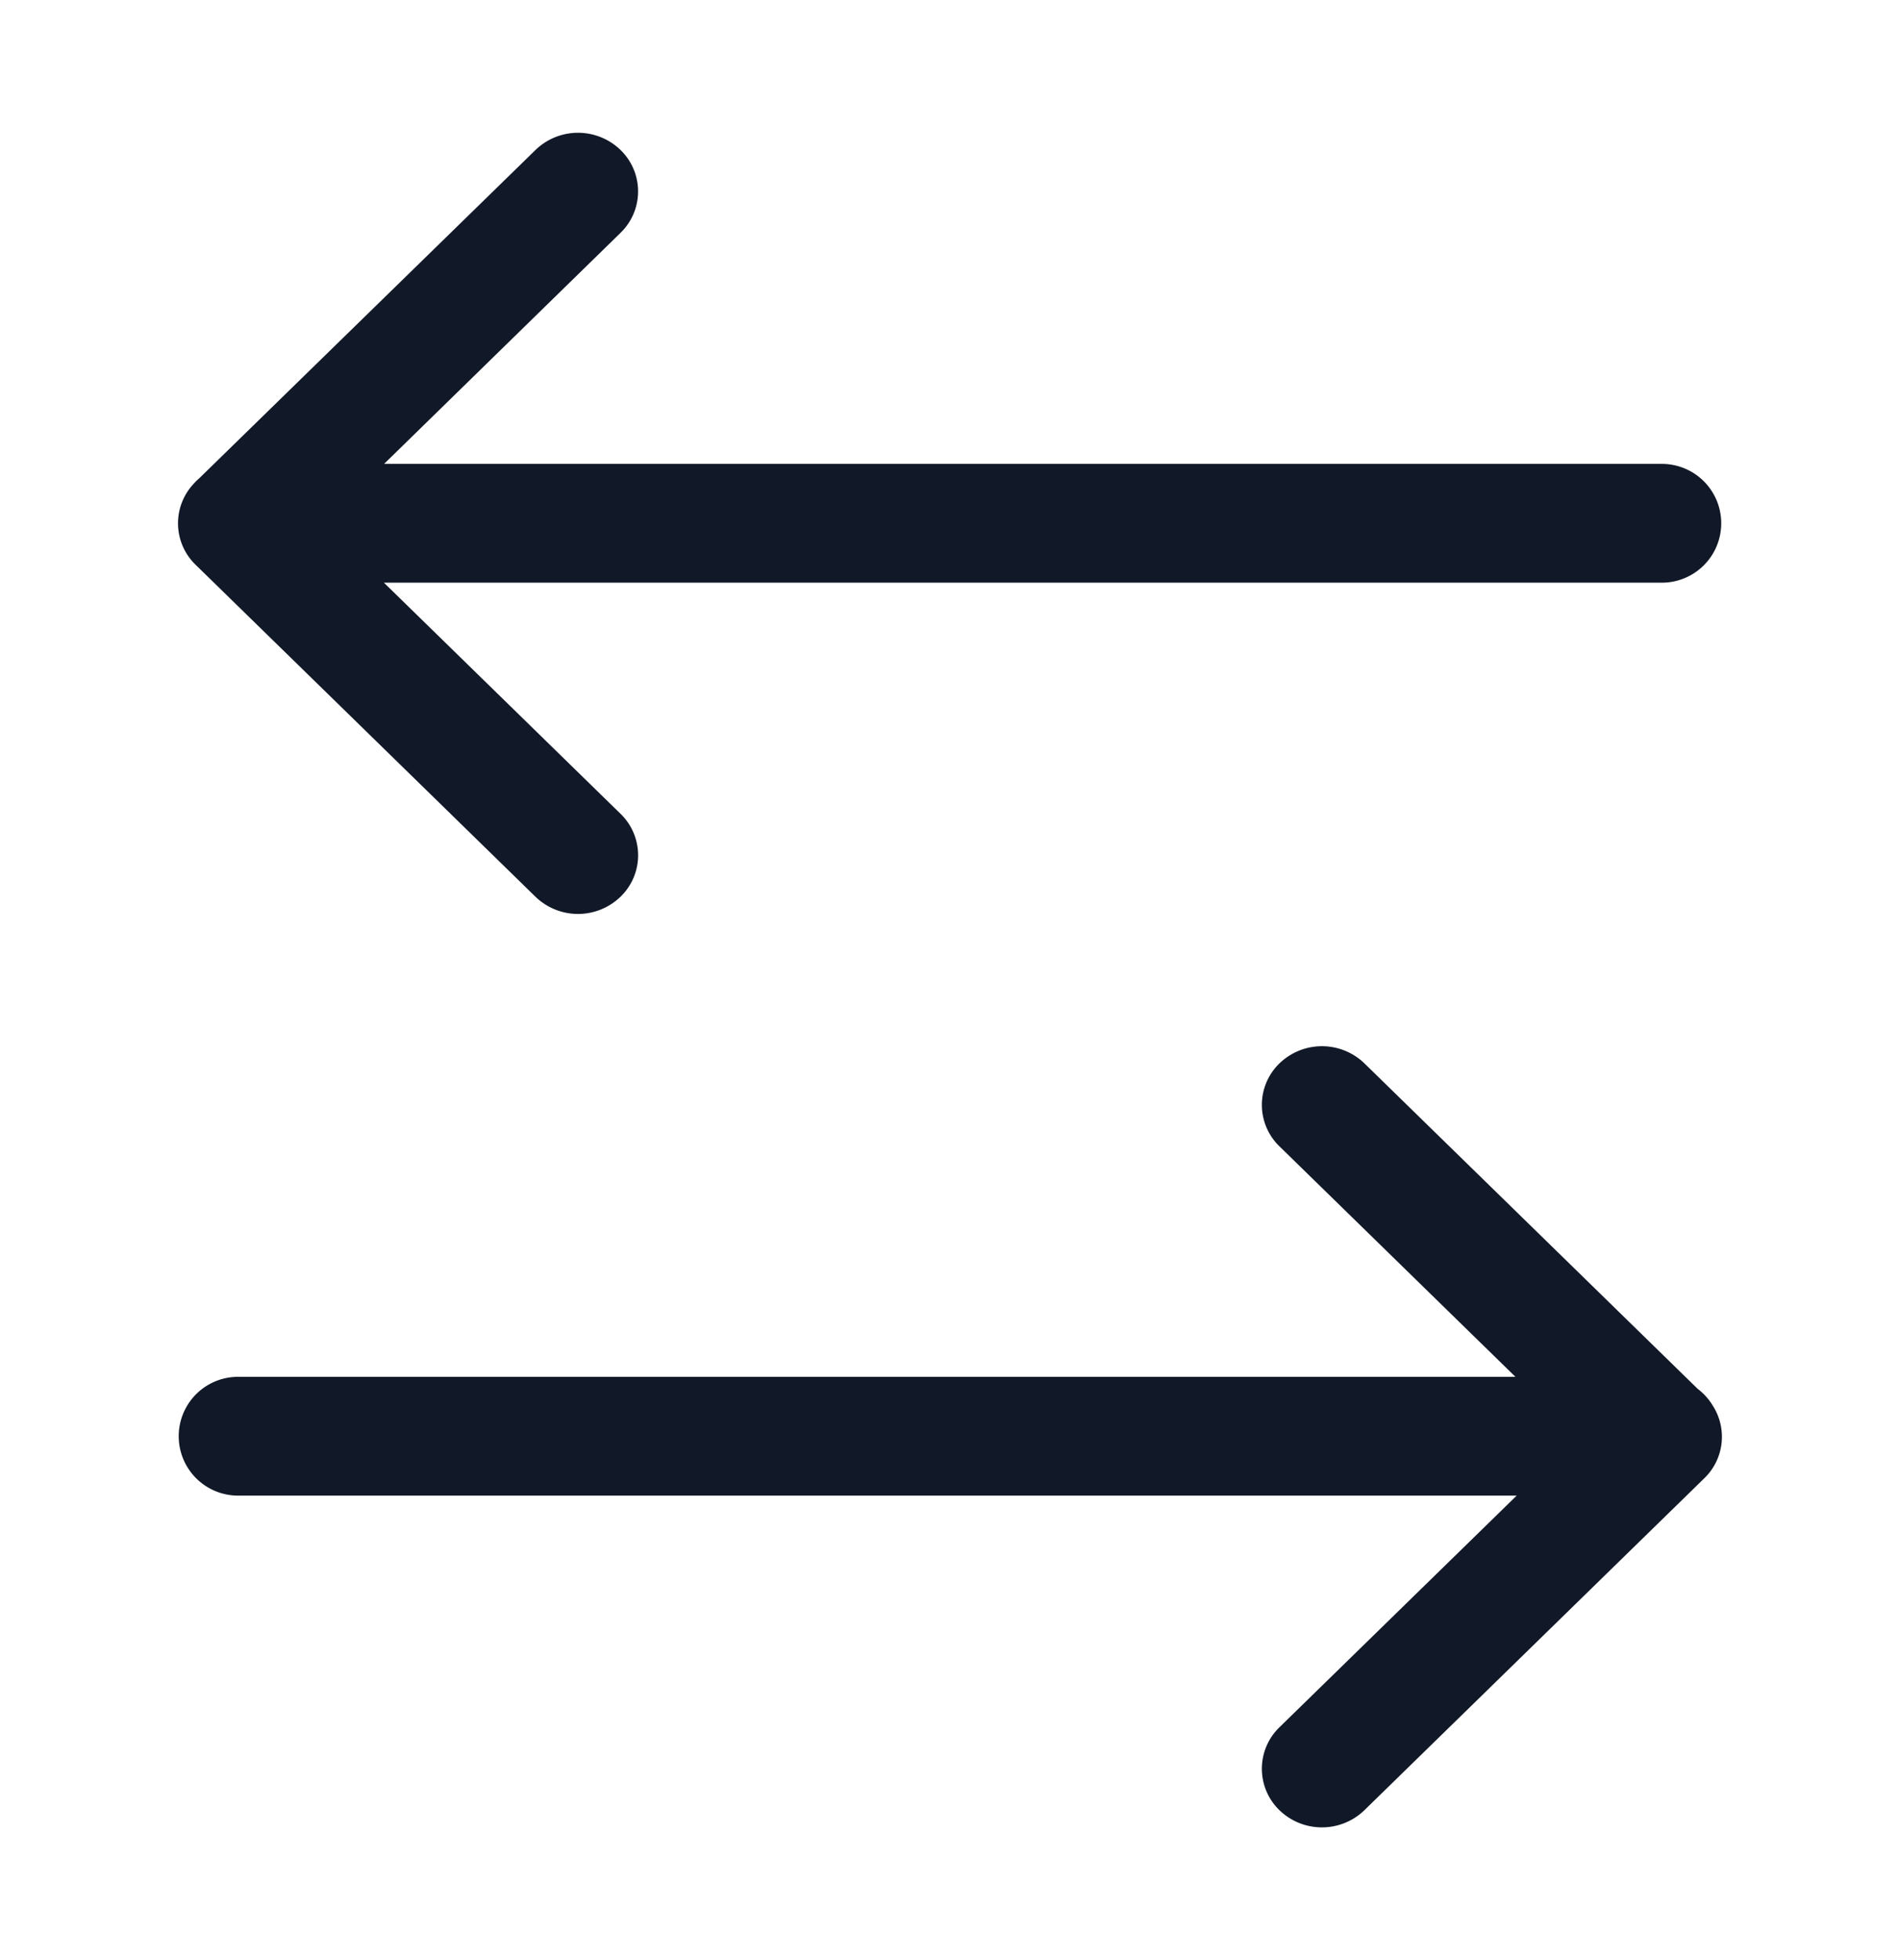 <svg xmlns="http://www.w3.org/2000/svg" width="32" height="33" fill="none" viewBox="0 0 32 33"><path fill="#111827" fill-rule="evenodd" d="M10.45 2.524a.971.971 0 0 1 0 1.397L6.469 7.81h21.52a1 1 0 1 1 0 2H6.466L10.45 13.7a.971.971 0 0 1 0 1.398 1.03 1.03 0 0 1-1.431 0l-5.725-5.59a.971.971 0 0 1-.035-1.36c.029-.033.06-.064.094-.093L9.02 2.524a1.03 1.03 0 0 1 1.43 0ZM4.01 23.18a1 1 0 1 0 0 2h21.534l-3.995 3.9a.971.971 0 0 0 0 1.397 1.03 1.03 0 0 0 1.43 0l5.725-5.589a.97.97 0 0 0 .145-1.219 1.006 1.006 0 0 0-.256-.286l-5.613-5.48a1.03 1.03 0 0 0-1.431 0 .971.971 0 0 0 0 1.397l3.974 3.88H4.01Z" clip-rule="evenodd"/></svg>